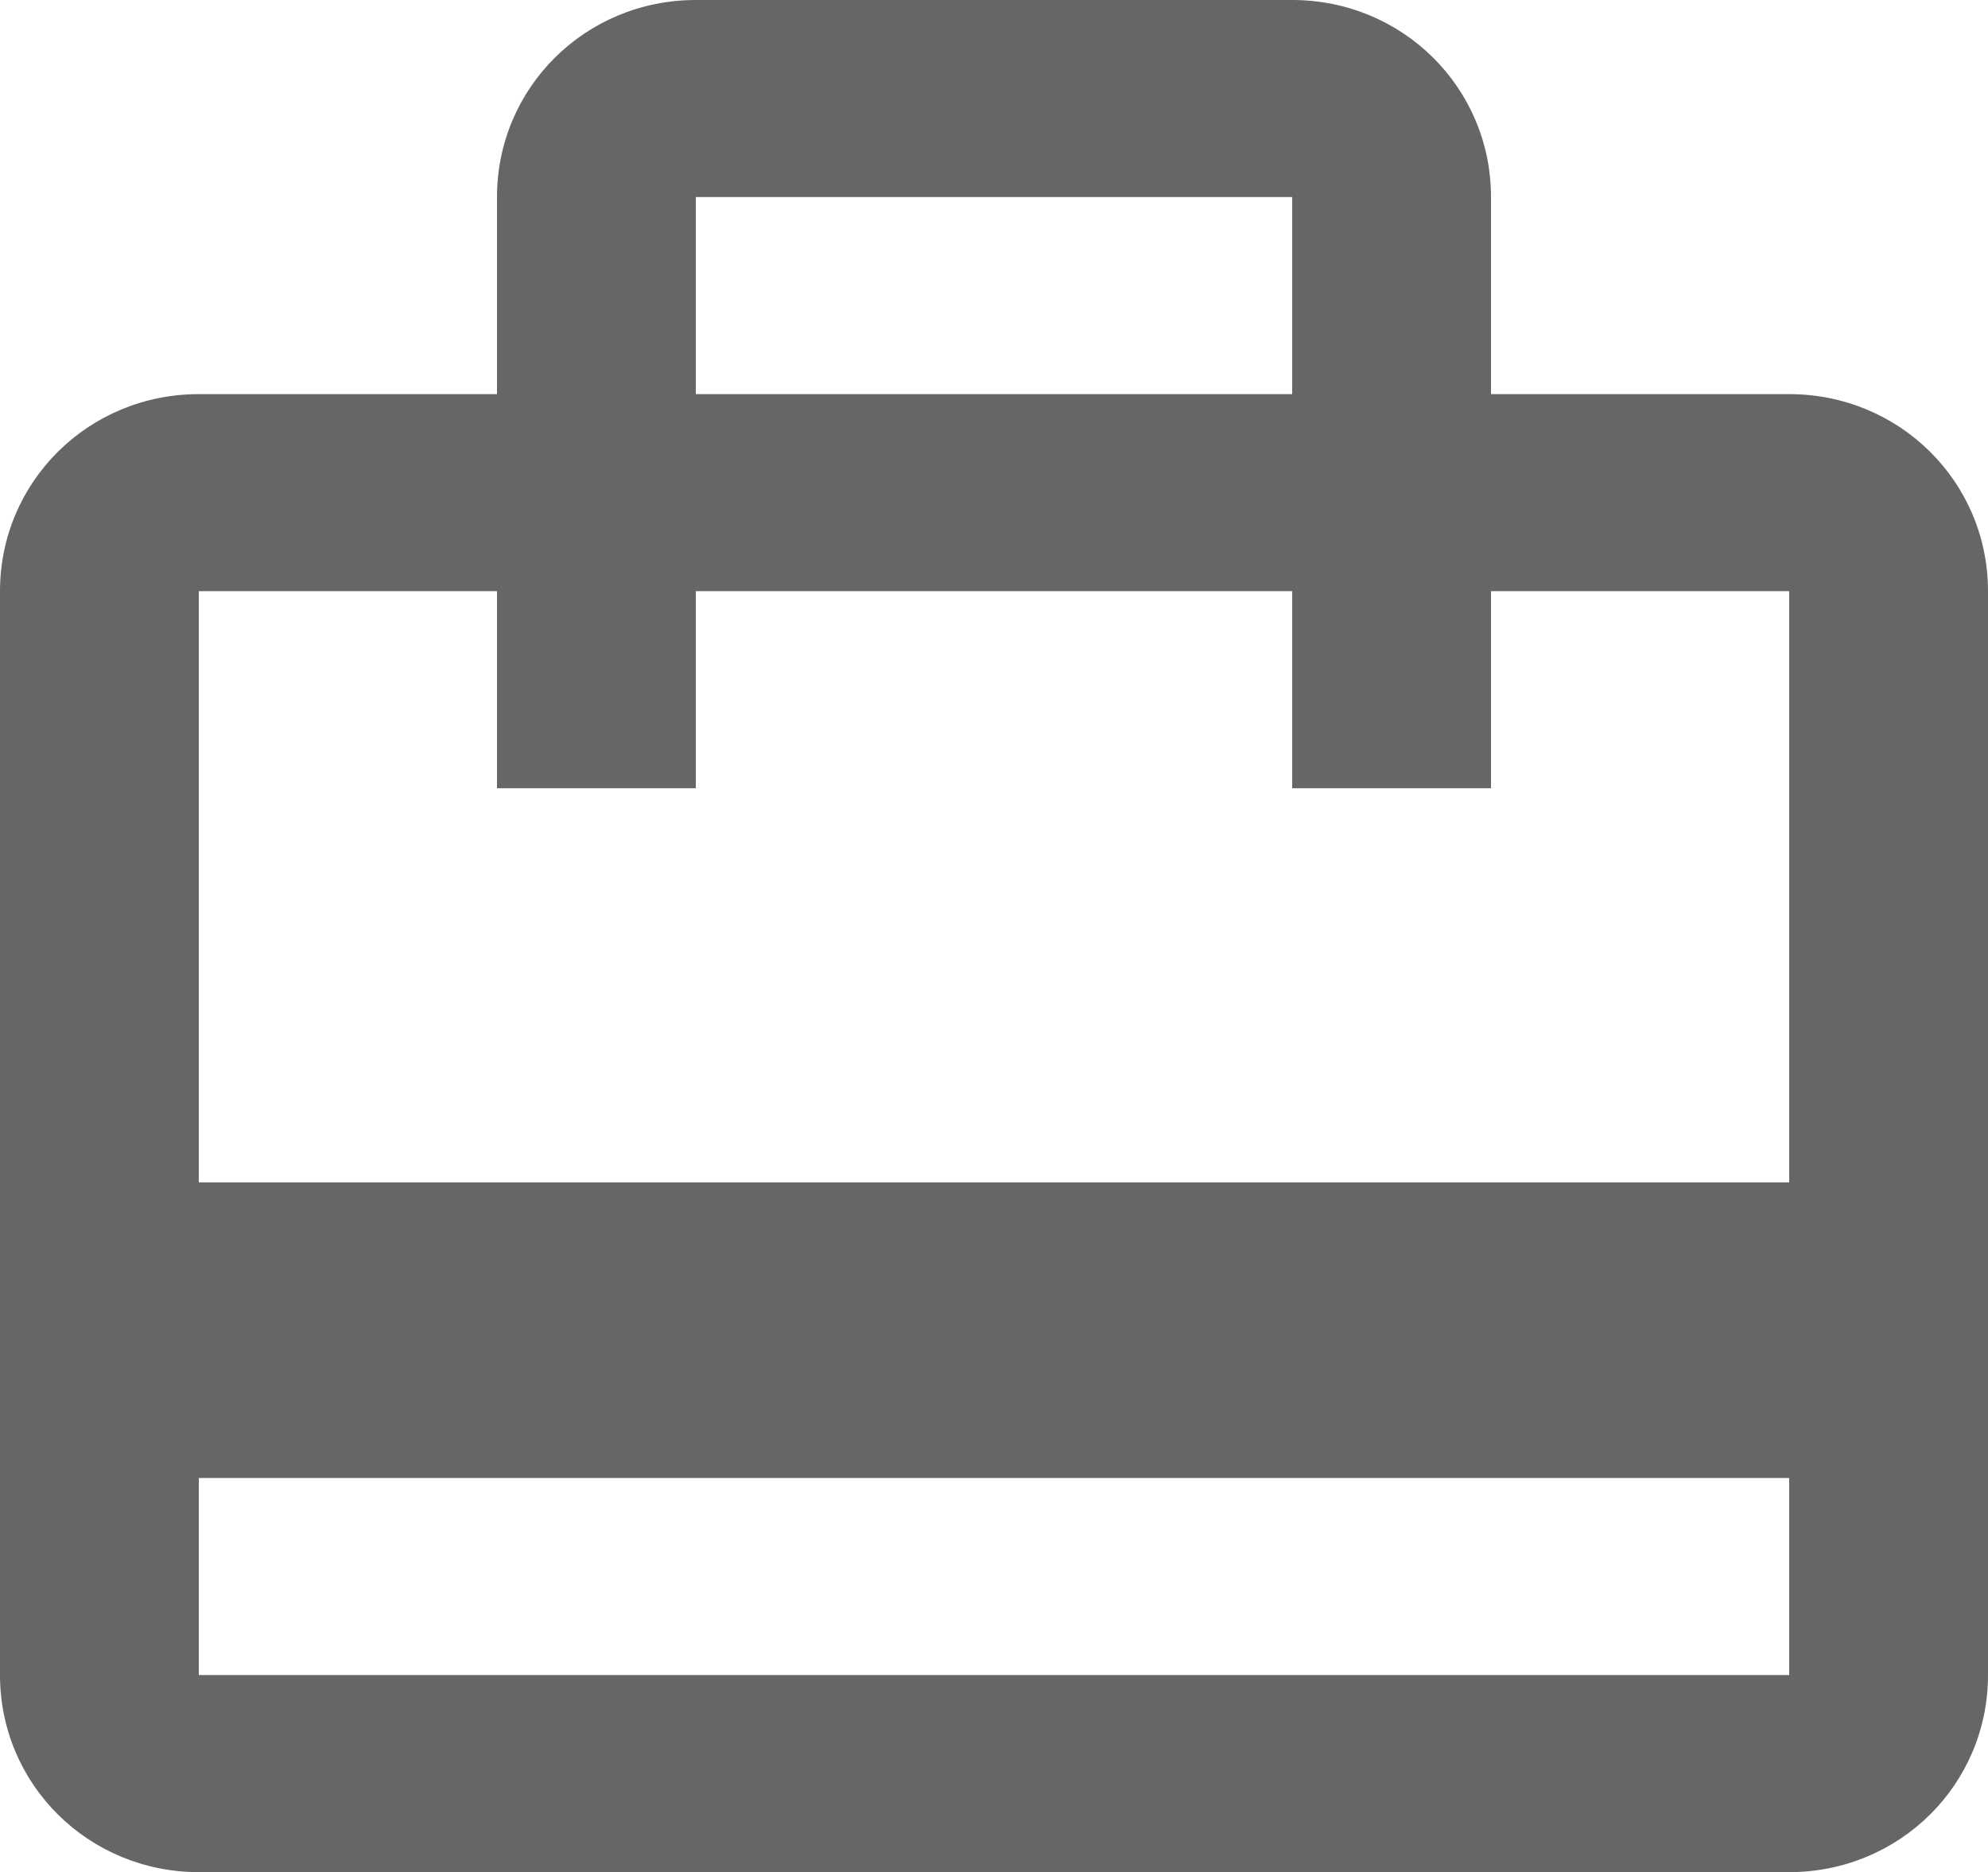 <?xml version="1.0" encoding="UTF-8" standalone="no"?>
<!DOCTYPE svg PUBLIC "-//W3C//DTD SVG 1.1//EN" "http://www.w3.org/Graphics/SVG/1.1/DTD/svg11.dtd">
<svg xmlns:dc="http://purl.org/dc/elements/1.1/" version="1.1" xmlns="http://www.w3.org/2000/svg" xmlns:xl="http://www.w3.org/1999/xlink" viewBox="867 574 120 113" width="120" height="113">
  <defs/>
  <g id="Canvas_1" fill="none" fill-opacity="1" stroke-opacity="1" stroke-dasharray="none" stroke="none">
    <title>Canvas 1</title>
    <g id="Canvas_1_Layer_1">
      <title>Layer 1</title>
      <g id="Graphic_18">
        <title>Wallet Travel</title>
        <path d="M 975 597.789 L 957 597.789 L 957 585.895 C 957 579.293 951.66 574 945 574 L 909 574 C 902.34 574 897 579.293 897 585.895 L 897 597.789 L 879 597.789 C 872.34 597.789 867 603.083 867 609.684 L 867 675.105 C 867 681.707 872.34 687 879 687 L 975 687 C 981.66 687 987 681.707 987 675.105 L 987 609.684 C 987 603.083 981.66 597.789 975 597.789 Z M 909 585.895 L 945 585.895 L 945 597.789 L 909 597.789 L 909 585.895 Z M 975 675.105 L 879 675.105 L 879 663.211 L 975 663.211 L 975 675.105 Z M 975 645.368 L 879 645.368 L 879 609.684 L 897 609.684 L 897 621.579 L 909 621.579 L 909 609.684 L 945 609.684 L 945 621.579 L 957 621.579 L 957 609.684 L 975 609.684 L 975 645.368 Z" fill="#666"/>
      </g>
    </g>
  </g>
</svg>
